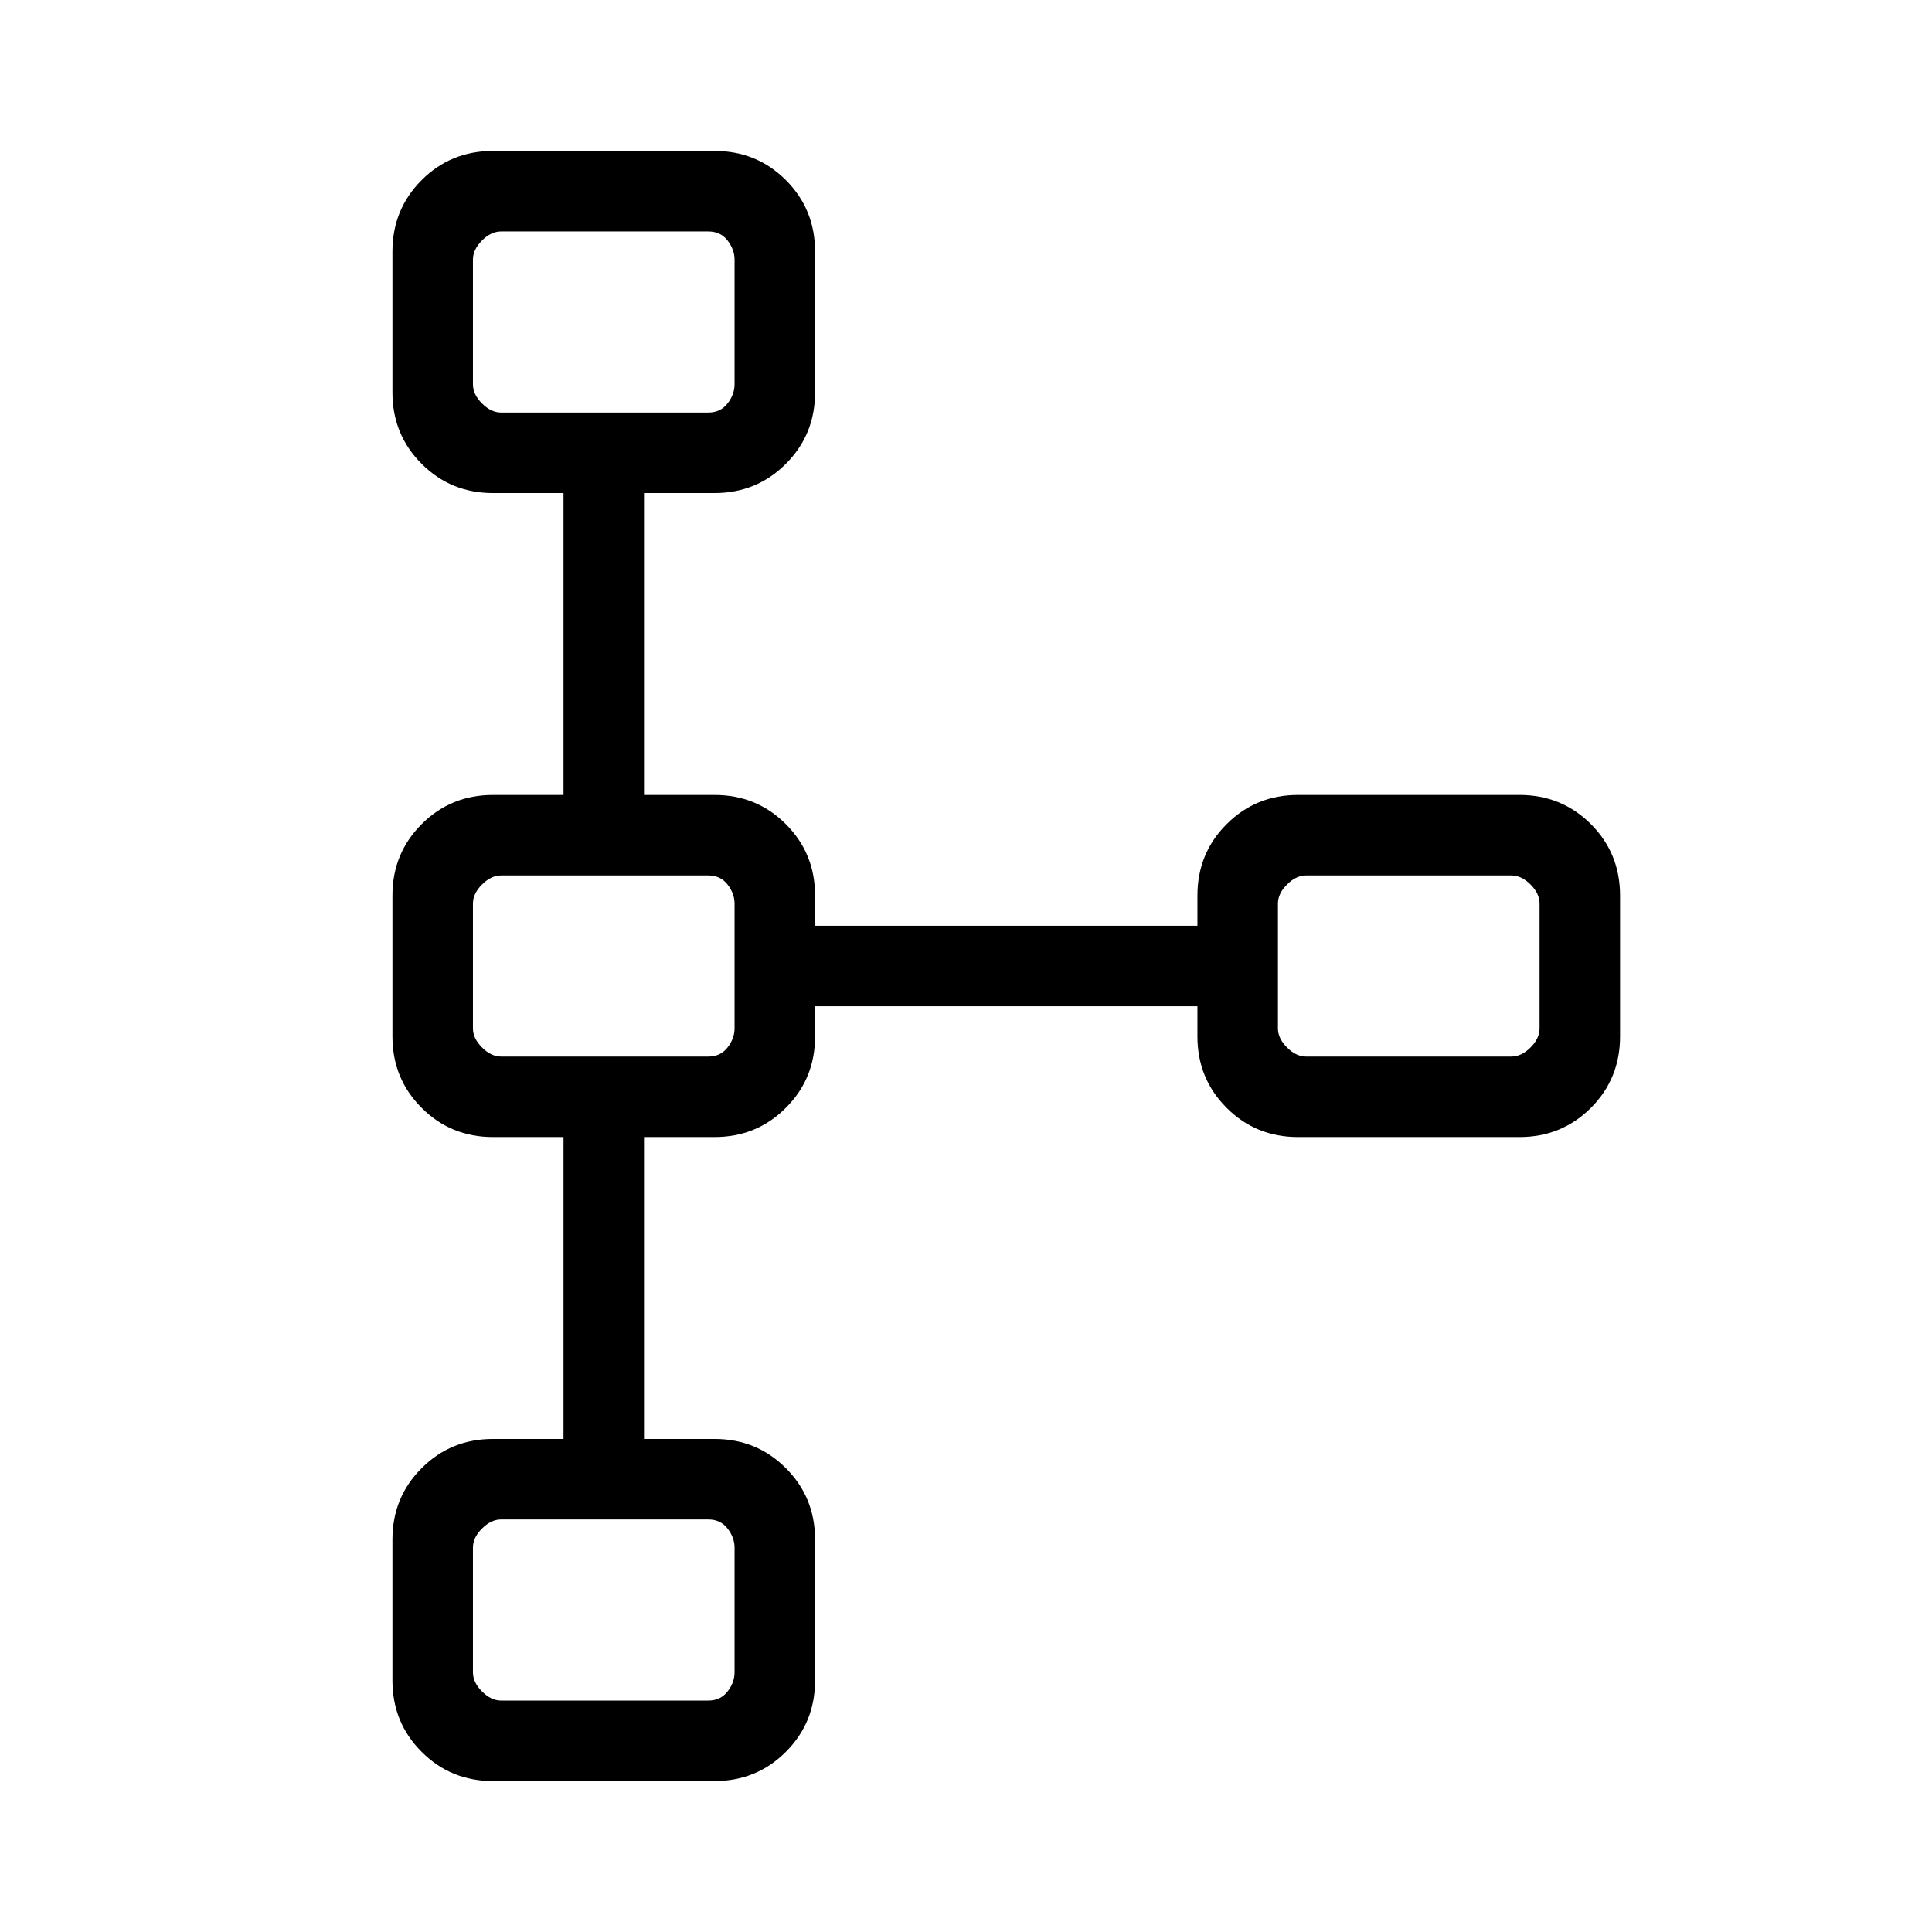<svg xmlns="http://www.w3.org/2000/svg" height="24" width="24"><path d="M6.125 22.125q-.525 0-.887-.363-.363-.362-.363-.887v-1.75q0-.525.363-.887.362-.363.887-.363H7v-3.75h-.875q-.525 0-.887-.363-.363-.362-.363-.887v-1.75q0-.525.363-.887.362-.363.887-.363H7v-3.75h-.875q-.525 0-.887-.363-.363-.362-.363-.887v-1.75q0-.525.363-.888.362-.362.887-.362h2.75q.525 0 .887.362.363.363.363.888v1.75q0 .525-.363.887-.362.363-.887.363H8v3.75h.875q.525 0 .887.363.363.362.363.887v.375h4.75v-.375q0-.525.363-.887.362-.363.887-.363h2.75q.525 0 .888.363.362.362.362.887v1.75q0 .525-.362.887-.363.363-.888.363h-2.75q-.525 0-.887-.363-.363-.362-.363-.887V12.5h-4.75v.375q0 .525-.363.887-.362.363-.887.363H8v3.75h.875q.525 0 .887.363.363.362.363.887v1.75q0 .525-.363.887-.362.363-.887.363Zm.1-1H8.8q.15 0 .238-.113.087-.112.087-.237v-1.55q0-.125-.087-.237-.088-.113-.238-.113H6.225q-.125 0-.237.113-.113.112-.113.237v1.55q0 .125.113.237.112.113.237.113Zm0-8H8.8q.15 0 .238-.113.087-.112.087-.237v-1.55q0-.125-.087-.237-.088-.113-.238-.113H6.225q-.125 0-.237.113-.113.112-.113.237v1.55q0 .125.113.237.112.113.237.113Zm10 0h2.55q.125 0 .238-.113.112-.112.112-.237v-1.55q0-.125-.112-.237-.113-.113-.238-.113h-2.55q-.125 0-.237.113-.113.112-.113.237v1.55q0 .125.113.237.112.113.237.113Zm-10-8H8.8q.15 0 .238-.113.087-.112.087-.237v-1.55q0-.125-.087-.238-.088-.112-.238-.112H6.225q-.125 0-.237.112-.113.113-.113.238v1.55q0 .125.113.237.112.113.237.113ZM7.5 4Zm10 8Zm-10 0Zm0 8Z"/></svg>